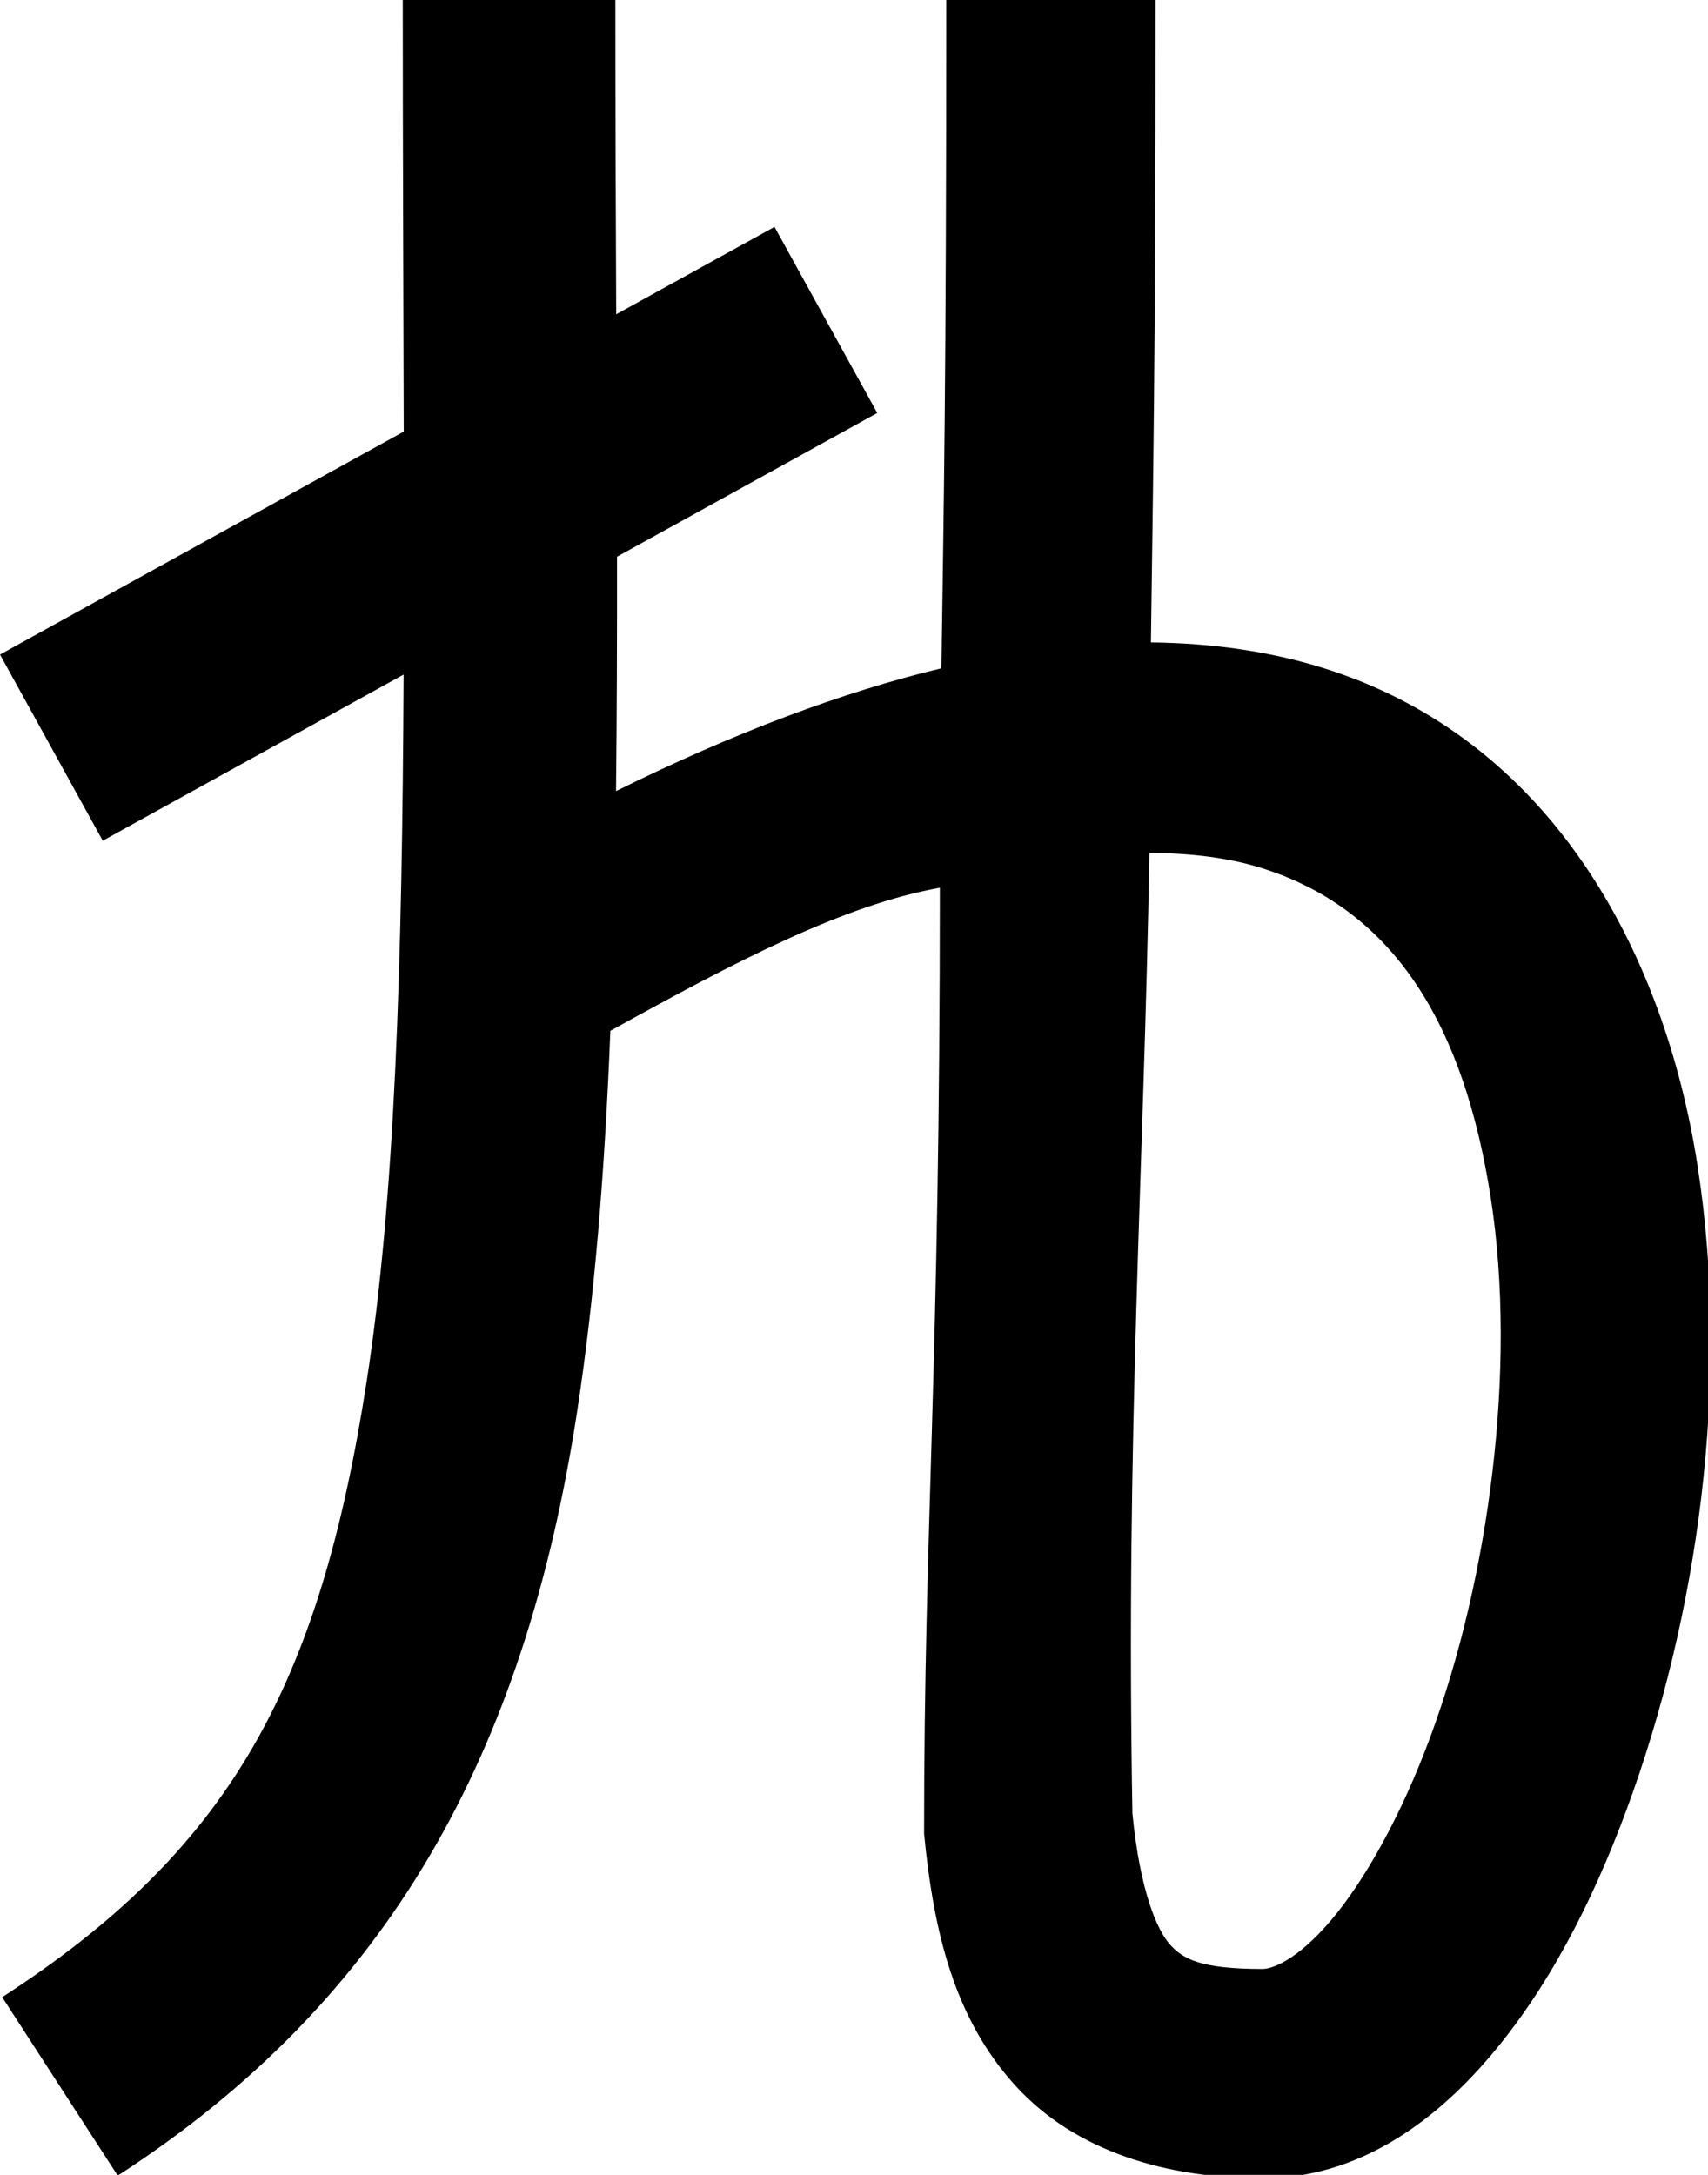 <?xml version="1.0" encoding="UTF-8" standalone="no"?>
<!-- Created with Inkscape (http://www.inkscape.org/) -->

<svg
   xmlns:dc="http://purl.org/dc/elements/1.1/"
   xmlns:cc="http://creativecommons.org/ns#"
   xmlns:rdf="http://www.w3.org/1999/02/22-rdf-syntax-ns#"
   xmlns:svg="http://www.w3.org/2000/svg"
   xmlns="http://www.w3.org/2000/svg"
   xmlns:sodipodi="http://sodipodi.sourceforge.net/DTD/sodipodi-0.dtd"
   xmlns:inkscape="http://www.inkscape.org/namespaces/inkscape"
   width="106.288mm"
   height="135.318mm"
   viewBox="0 0 106.288 135.318"
   version="1.1"
   id="svg8"
   inkscape:version="0.92.4 (5da689c313, 2019-01-14)"
   sodipodi:docname="段落記号.svg">
  <defs
     id="defs2" />
  <sodipodi:namedview
     id="base"
     pagecolor="#ffffff"
     bordercolor="#666666"
     borderopacity="1.0"
     inkscape:pageopacity="0.0"
     inkscape:pageshadow="2"
     inkscape:zoom="0.98994949"
     inkscape:cx="308.50971"
     inkscape:cy="-53.849879"
     inkscape:document-units="mm"
     inkscape:current-layer="layer1"
     showgrid="false"
     showguides="true"
     inkscape:guide-bbox="true"
     fit-margin-top="0"
     fit-margin-left="0"
     fit-margin-right="0"
     fit-margin-bottom="0"
     inkscape:window-width="1920"
     inkscape:window-height="1013"
     inkscape:window-x="-9"
     inkscape:window-y="-9"
     inkscape:window-maximized="1" />
  <g
     inkscape:label="レイヤー 1"
     inkscape:groupmode="layer"
     id="layer1"
     transform="translate(-41.849,-36.339)">
    <path
       style="color:#000000;font-style:normal;font-variant:normal;font-weight:normal;font-stretch:normal;font-size:medium;line-height:normal;font-family:sans-serif;font-variant-ligatures:normal;font-variant-position:normal;font-variant-caps:normal;font-variant-numeric:normal;font-variant-alternates:normal;font-feature-settings:normal;text-indent:0;text-align:start;text-decoration:none;text-decoration-line:none;text-decoration-style:solid;text-decoration-color:#000000;letter-spacing:normal;word-spacing:normal;text-transform:none;writing-mode:lr-tb;direction:ltr;text-orientation:mixed;dominant-baseline:auto;baseline-shift:baseline;text-anchor:start;white-space:normal;shape-padding:0;clip-rule:nonzero;display:inline;overflow:visible;visibility:visible;opacity:1;isolation:auto;mix-blend-mode:normal;color-interpolation:sRGB;color-interpolation-filters:linearRGB;solid-color:#000000;solid-opacity:1;vector-effect:none;fill:#000000;fill-opacity:1;fill-rule:nonzero;stroke:none;stroke-width:49.923;stroke-linecap:butt;stroke-linejoin:miter;stroke-miterlimit:4;stroke-dasharray:none;stroke-dashoffset:0;stroke-opacity:1;color-rendering:auto;image-rendering:auto;shape-rendering:auto;text-rendering:auto;enable-background:accumulate"
       d="m 94.58,-0.002 c 0,36.476 0.156,70.129 0.23,101.336 L -0.004,153.682 24.129,197.389 94.779,158.379 C 94.462,226.969 92.747,281.325 86.113,324.254 75.026,396.009 53.944,434.31 0.514,468.91 L 27.648,510.816 c 63.832,-41.336 95.478,-99.158 107.807,-178.943 4.165,-26.955 6.544,-56.645 7.875,-89.85 29.715,-16.455 54.744,-29.51 77.377,-33.592 0,114.139 -3.705,149.248 -3.705,222.078 2.244,23.111 7.098,43.342 21.326,59.047 14.228,15.704 35.764,21.881 58.146,21.881 22.142,0 39.985,-12.86 53.379,-28.568 13.394,-15.709 23.846,-35.625 32.156,-58.104 16.621,-44.958 24.522,-100.242 16.631,-151.025 -7.891,-50.783 -34.716,-100.209 -87.697,-116.834 -12.562,-3.942 -26.139,-5.911 -40.674,-6.074 0.492,-38.233 1.086,-64.203 1.086,-150.834 h -49.148 c 0,90.538 -0.568,116.701 -1.131,156.9 -23.237,5.591 -48.615,15.082 -76.416,28.84 0.195,-17.45 0.251,-35.752 0.229,-55.029 L 206.004,96.965 181.871,53.266 144.703,73.787 c -0.1,-23.441 -0.199,-47.689 -0.199,-73.789 z M 269.916,200.26 c 10.123,0.028 18.973,1.233 26.316,3.537 31.61,9.919 47.623,37.452 53.844,77.486 6.221,40.035 -0.483,89.425 -14.166,126.438 -6.842,18.506 -15.477,33.904 -23.453,43.258 -7.976,9.354 -13.795,11.309 -15.982,11.309 -14.785,0 -18.738,-2.439 -21.717,-5.727 -2.979,-3.288 -7.051,-12.421 -8.836,-30.805 -1.579,-90.053 2.664,-149.618 3.994,-225.496 z"
       transform="matrix(0.265,0,0,0.265,41.849,36.339)"
       id="path841"
       inkscape:connector-curvature="0"
       sodipodi:nodetypes="cccccsccscccsscssscccccccccccccssssccc" />
  </g>
</svg>
